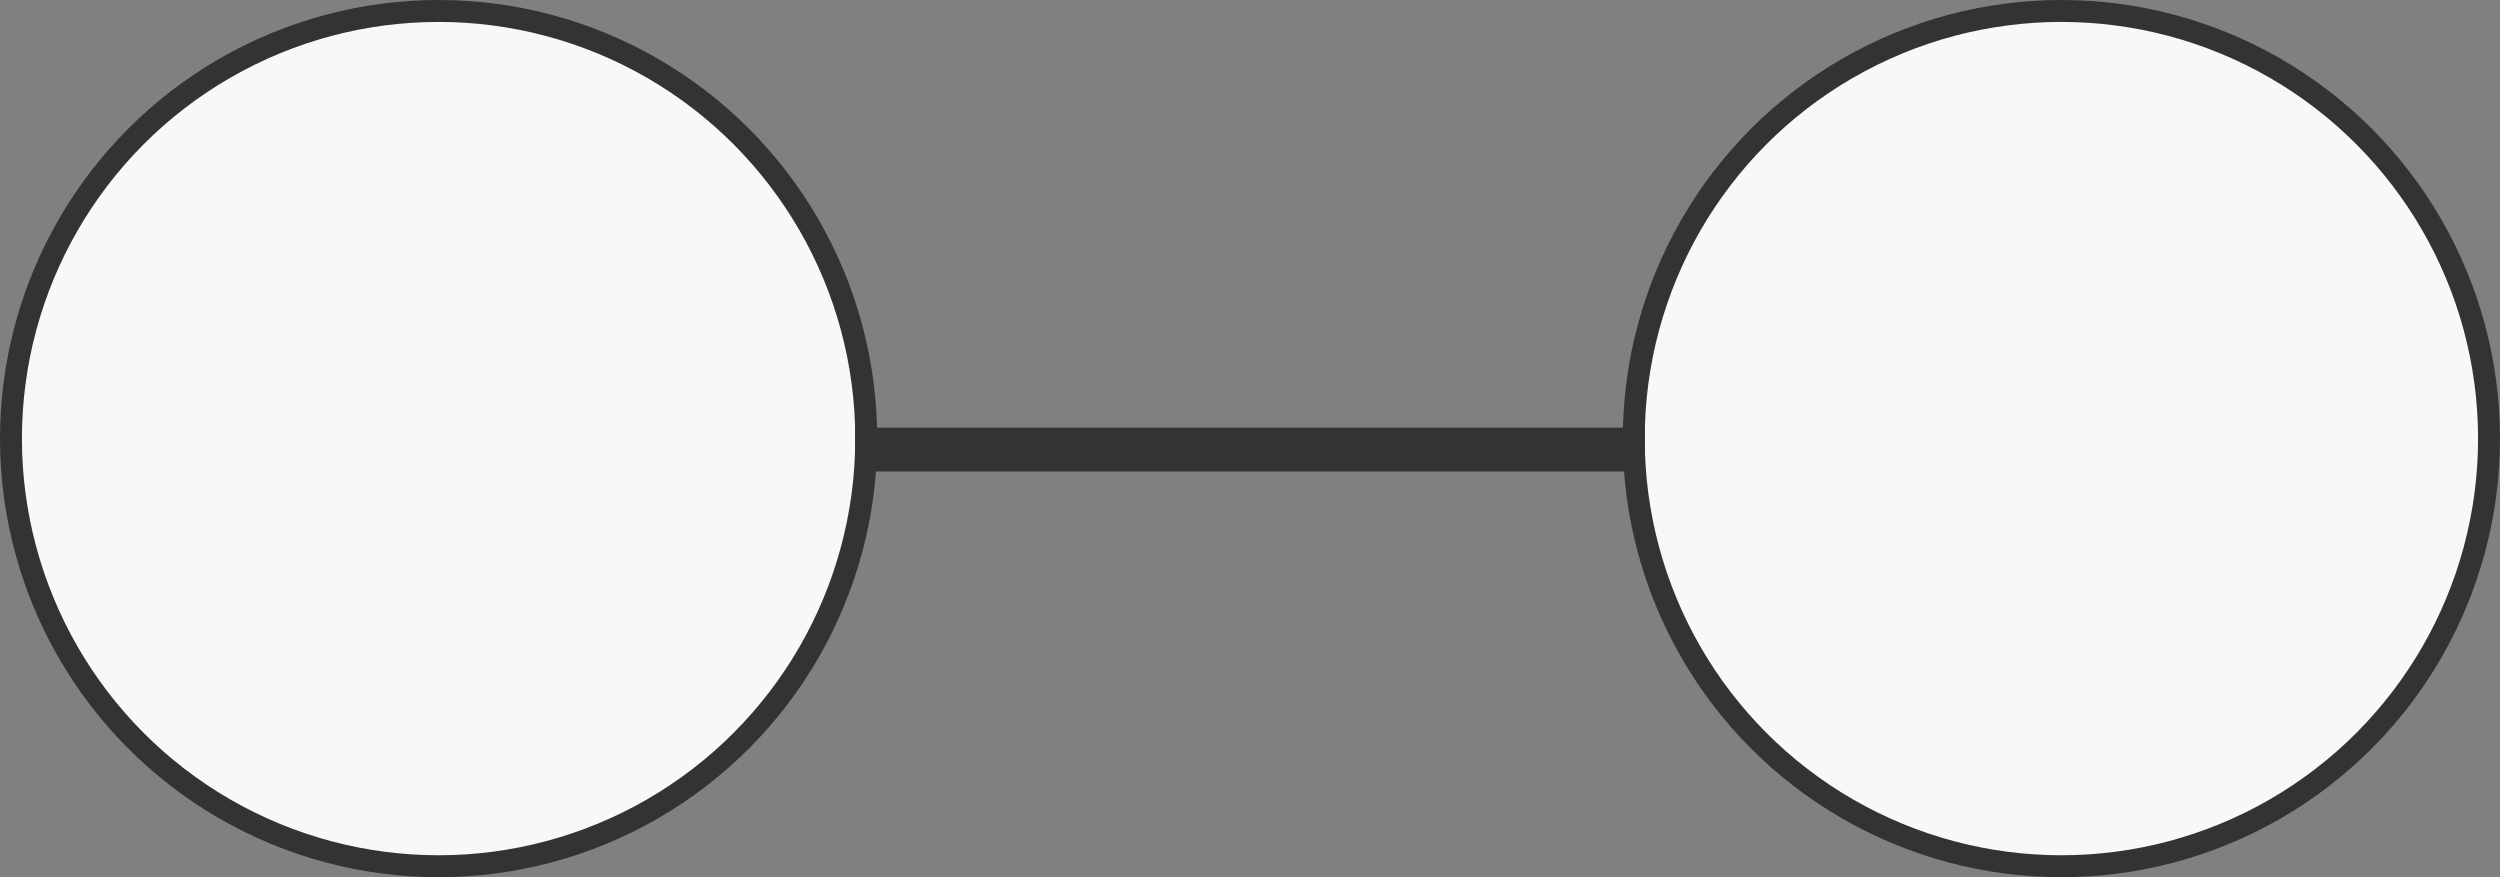 <svg width="114" height="40" viewBox="0 0 114 40" fill="none" xmlns="http://www.w3.org/2000/svg">
<rect x="0" y="0" width="114" height="40" fill="#808080" stroke="none"/>
<circle cx="20" cy="20" r="19.5" fill="#F8F8F8" stroke="#333333"/>
<circle cx="94" cy="20" r="19.5" fill="#F8F8F8" stroke="#333333"/>
<line x1="38.993" y1="20.5" x2="75.007" y2="20.5" stroke="#333333" stroke-width="2"/>
</svg>
